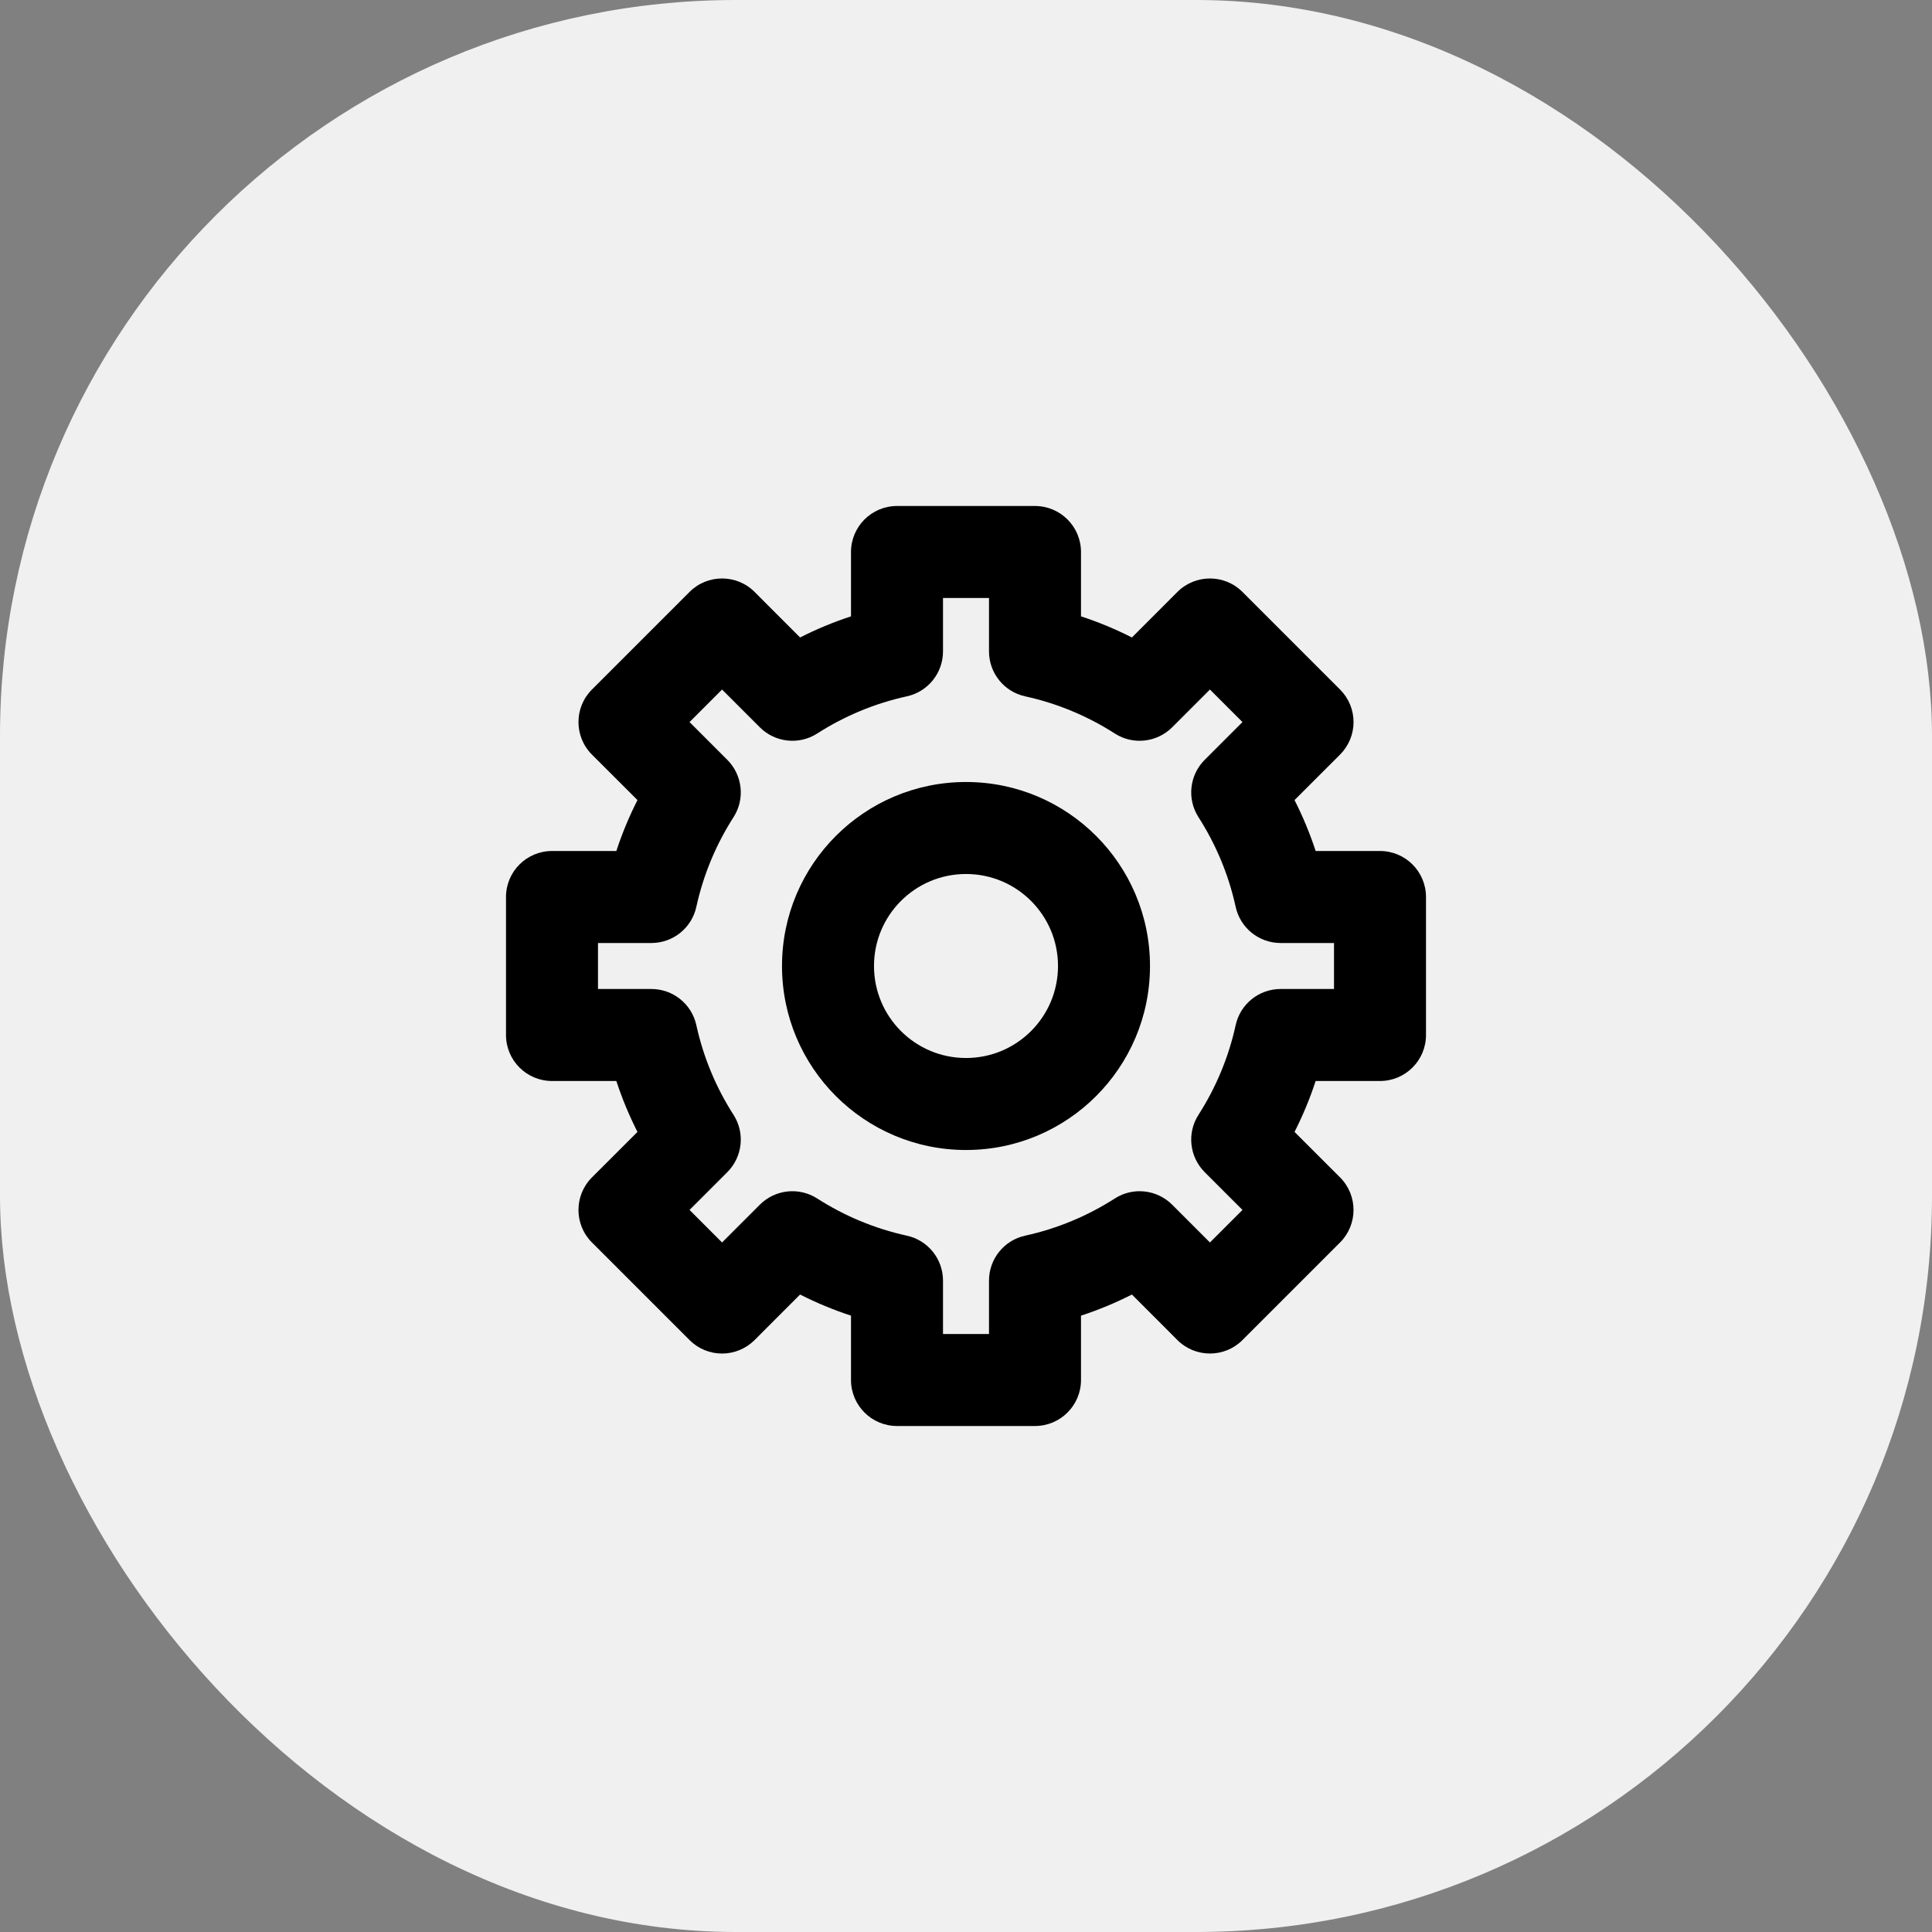 <svg width="42" height="42" viewBox="0 0 42 42" fill="none" xmlns="http://www.w3.org/2000/svg">
<rect x="0" y="0" width="42" height="42" fill="#808080" stroke="none"/>
<rect width="42" height="42" rx="16" fill="#F0F0F0"/>
<path fill-rule="evenodd" clip-rule="evenodd" d="M18.5 12C18.5 11.448 18.948 11 19.5 11H22.5C23.052 11 23.5 11.448 23.5 12V13.399C23.883 13.524 24.252 13.678 24.607 13.858L25.596 12.868C25.987 12.478 26.62 12.478 27.01 12.868L29.132 14.99C29.319 15.177 29.425 15.431 29.425 15.697C29.425 15.962 29.319 16.216 29.132 16.404L28.142 17.393C28.322 17.748 28.476 18.117 28.601 18.5H30C30.552 18.5 31 18.948 31 19.5V22.5C31 23.052 30.552 23.5 30 23.5H28.601C28.476 23.883 28.322 24.252 28.142 24.607L29.132 25.596C29.522 25.987 29.522 26.62 29.132 27.01L27.01 29.132C26.62 29.522 25.987 29.522 25.596 29.132L24.607 28.142C24.252 28.322 23.883 28.476 23.5 28.601V30C23.5 30.552 23.052 31 22.5 31H19.5C18.948 31 18.5 30.552 18.5 30V28.601C18.117 28.476 17.748 28.322 17.393 28.142L16.404 29.132C16.216 29.319 15.962 29.425 15.697 29.425C15.431 29.425 15.177 29.319 14.99 29.132L12.868 27.01C12.478 26.62 12.478 25.987 12.868 25.596L13.858 24.607C13.678 24.252 13.524 23.883 13.399 23.5H12C11.448 23.5 11 23.052 11 22.5V19.5C11 18.948 11.448 18.5 12 18.5H13.399C13.524 18.117 13.678 17.748 13.858 17.393L12.868 16.404C12.478 16.013 12.478 15.38 12.868 14.99L14.99 12.868C15.38 12.478 16.013 12.478 16.404 12.868L17.393 13.858C17.748 13.678 18.117 13.524 18.5 13.399V12ZM20.5 13V14.161C20.5 14.631 20.173 15.038 19.713 15.138C19.01 15.292 18.353 15.569 17.765 15.946C17.37 16.2 16.851 16.143 16.518 15.811L15.697 14.99L14.99 15.697L15.811 16.518C16.143 16.851 16.2 17.37 15.946 17.765C15.569 18.353 15.292 19.01 15.138 19.713C15.038 20.173 14.631 20.5 14.161 20.5H13V21.5H14.161C14.631 21.5 15.038 21.827 15.138 22.287C15.292 22.99 15.569 23.647 15.946 24.235C16.2 24.63 16.143 25.149 15.811 25.482L14.99 26.303L15.697 27.01L16.518 26.189C16.851 25.857 17.37 25.8 17.765 26.054C18.353 26.431 19.01 26.708 19.713 26.862C20.173 26.962 20.5 27.369 20.5 27.839V29H21.5V27.839C21.5 27.369 21.827 26.962 22.287 26.862C22.99 26.708 23.647 26.431 24.235 26.054C24.63 25.8 25.149 25.857 25.482 26.189L26.303 27.01L27.01 26.303L26.189 25.482C25.857 25.149 25.8 24.63 26.054 24.235C26.431 23.647 26.708 22.99 26.862 22.287C26.962 21.827 27.369 21.5 27.839 21.5H29V20.5H27.839C27.369 20.5 26.962 20.173 26.862 19.713C26.708 19.01 26.431 18.353 26.054 17.765C25.8 17.37 25.857 16.851 26.189 16.518L27.01 15.697L26.303 14.99L25.482 15.811C25.149 16.143 24.63 16.2 24.235 15.946C23.647 15.569 22.99 15.292 22.287 15.138C21.827 15.038 21.5 14.631 21.5 14.161V13H20.5Z" fill="black"/>
<path fill-rule="evenodd" clip-rule="evenodd" d="M21 19C19.895 19 19 19.895 19 21C19 22.105 19.895 23 21 23C22.105 23 23 22.105 23 21C23 19.895 22.105 19 21 19ZM17 21C17 18.791 18.791 17 21 17C23.209 17 25 18.791 25 21C25 23.209 23.209 25 21 25C18.791 25 17 23.209 17 21Z" fill="black"/>
</svg>
